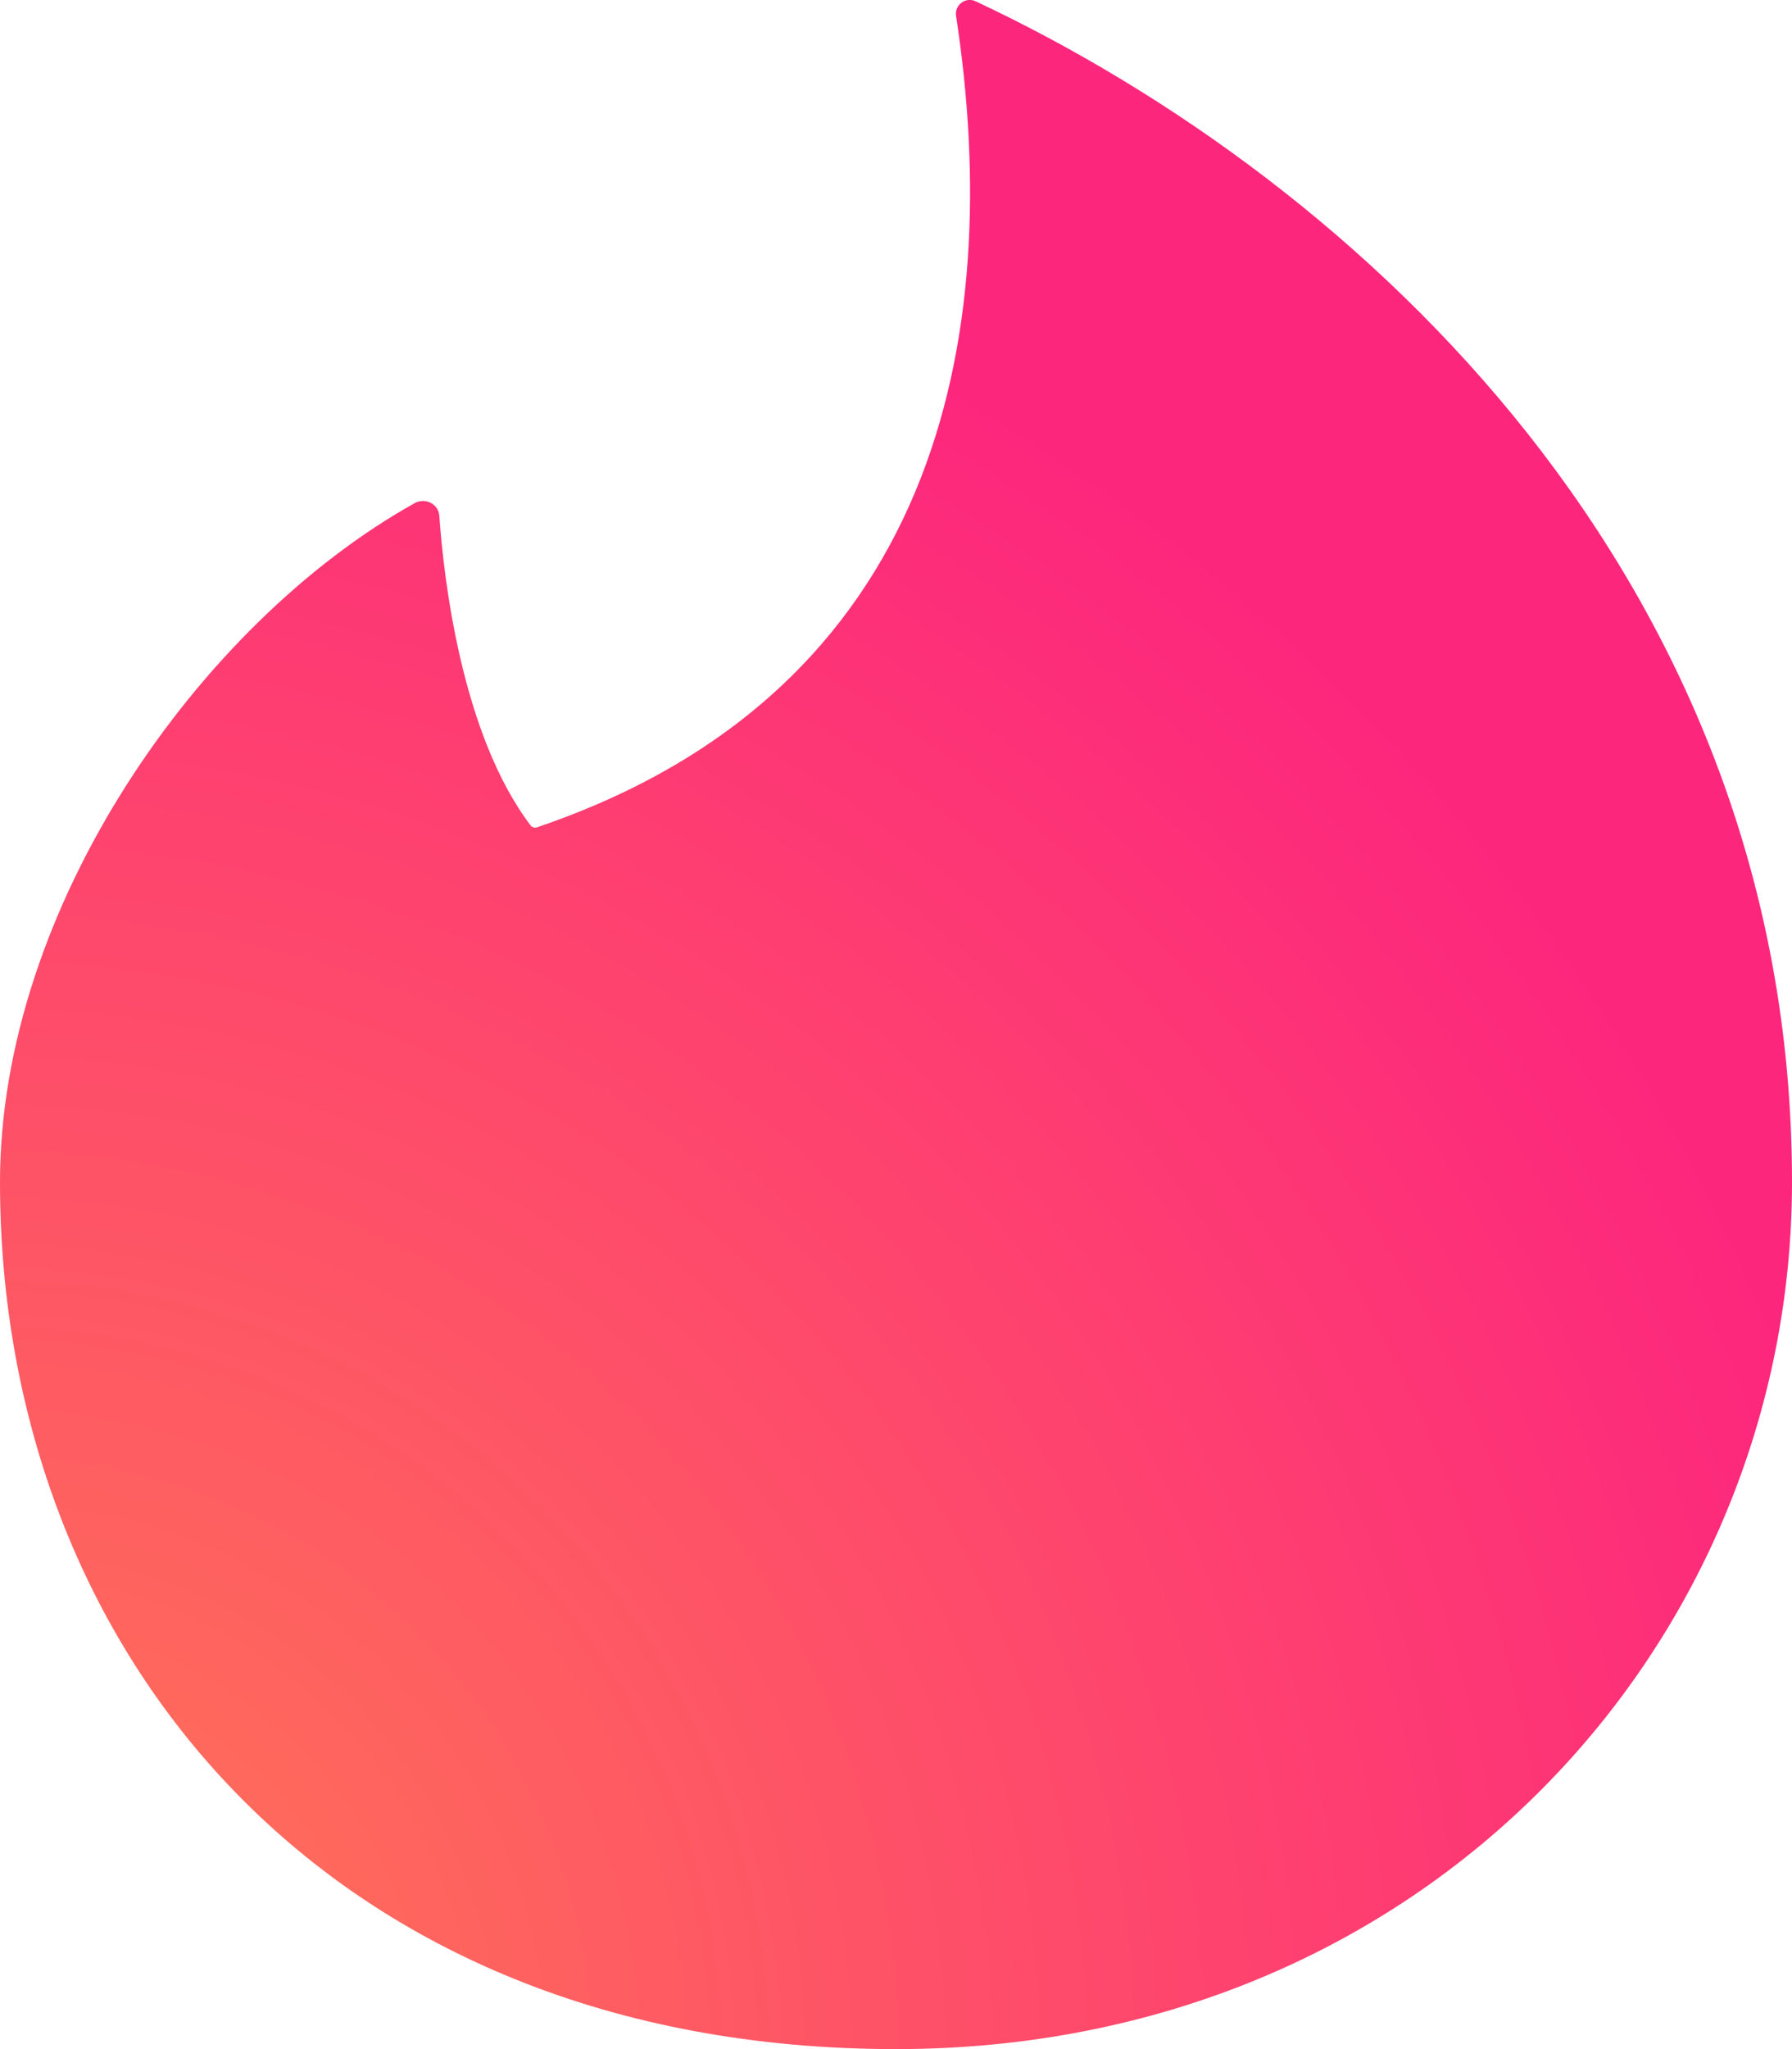 <?xml version="1.0" encoding="UTF-8"?>
<svg width="14px" height="16px" viewBox="0 0 14 16" version="1.1" xmlns="http://www.w3.org/2000/svg" xmlns:xlink="http://www.w3.org/1999/xlink">
    <!-- Generator: sketchtool 54.1 (76490) - https://sketchapp.com -->
    <title>6D33635A-C61D-4237-9CB5-64A58A848708@1.00x</title>
    <desc>Created with sketchtool.</desc>
    <defs>
        <radialGradient cx="0%" cy="100%" fx="0%" fy="100%" r="106.833%" gradientTransform="translate(0,1),scale(1,0.875),translate(-0,-1)" id="radialGradient-1">
            <stop stop-color="#FF7854" offset="0%"></stop>
            <stop stop-color="#FD267D" offset="100%"></stop>
        </radialGradient>
    </defs>
    <g id="chatview" stroke="none" stroke-width="1" fill="none" fill-rule="evenodd">
        <g transform="translate(-277, -216)" fill="url(#radialGradient-1)" id="conversations">
            <g transform="translate(0, 64)">
                <g id="Stacked-Group" transform="translate(0, 80)">
                    <g id="listitem">
                        <g id="logo/tinder" transform="translate(272, 68)">
                            <path d="M9.195,10.46 C9.177,10.466 9.158,10.461 9.146,10.446 C8.602,9.73 8.465,8.499 8.432,8.026 C8.425,7.935 8.322,7.883 8.239,7.929 C6.559,8.867 5,11.087 5,13.23 C5,16.912 7.572,20 12,20 C16.149,20 19,16.817 19,13.23 C19,8.538 15.627,5.42 12.622,4.01 C12.586,3.993 12.544,3.997 12.512,4.021 C12.48,4.044 12.464,4.083 12.469,4.122 C12.856,6.651 12.321,9.401 9.195,10.46 L9.195,10.46 Z" id="Path"></path>
                        </g>
                    </g>
                </g>
            </g>
        </g>
    </g>
</svg>